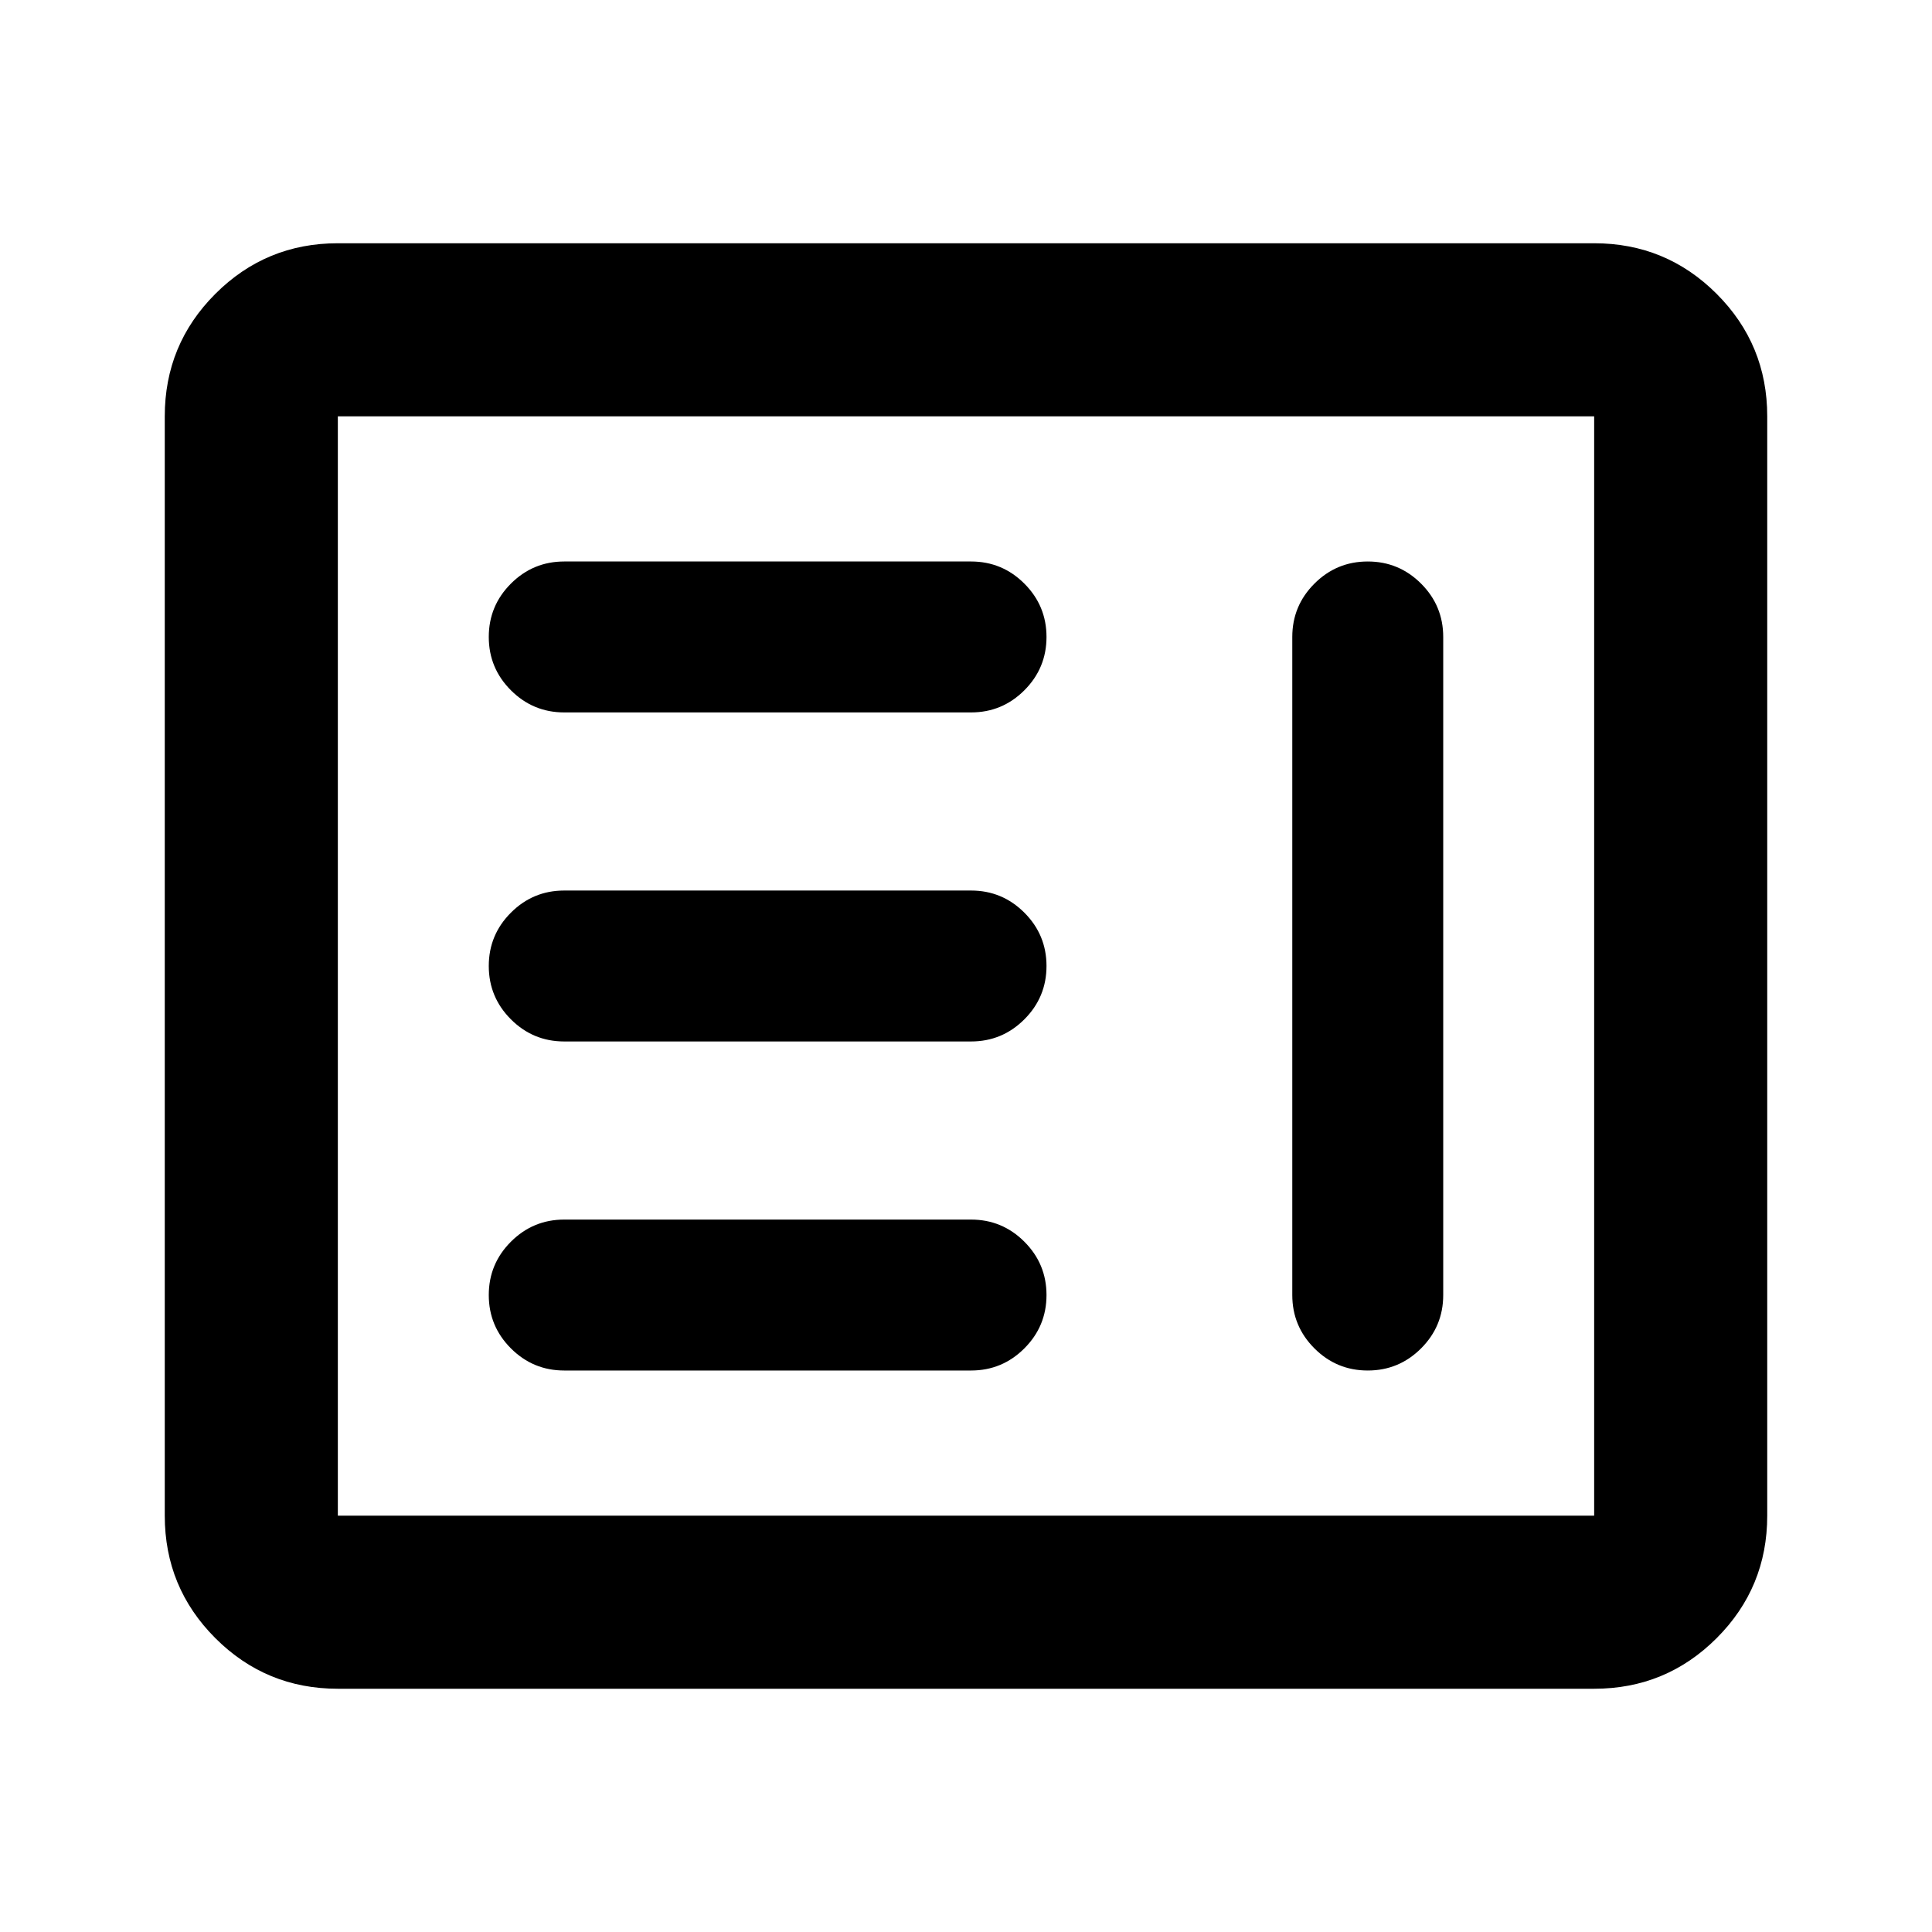 <svg xmlns="http://www.w3.org/2000/svg" height="24" viewBox="0 -960 960 960" width="24"><path d="M280.37-279H482.5q15.5 0 26.5-11t11-26.5q0-15.5-11-26.5t-26.5-11H280.37q-15.5 0-26.5 11t-11 26.5q0 15.5 11 26.5t26.5 11Zm399.26-402q-15.5 0-26.5 11t-11 26.5v327q0 15.5 11 26.5t26.5 11q15.5 0 26.5-11t11-26.5v-327q0-15.5-11-26.5t-26.5-11ZM280.37-442.5H482.5q15.5 0 26.5-11t11-26.5q0-15.5-11-26.5t-26.5-11H280.37q-15.5 0-26.5 11t-11 26.5q0 15.5 11 26.5t26.5 11Zm0-163.5H482.5q15.5 0 26.5-11t11-26.5q0-15.5-11-26.5t-26.5-11H280.37q-15.5 0-26.5 11t-11 26.5q0 15.5 11 26.5t26.5 11Zm-112.5 485.13q-35.72 0-60.86-25.14t-25.14-60.86v-546.26q0-35.72 25.14-60.86t60.86-25.14h624.26q35.72 0 60.86 25.14t25.14 60.86v546.26q0 35.72-25.14 60.86t-60.86 25.14H167.87Zm0-86h624.26v-546.26H167.87v546.26Zm0 0v-546.26 546.26Z"/></svg>